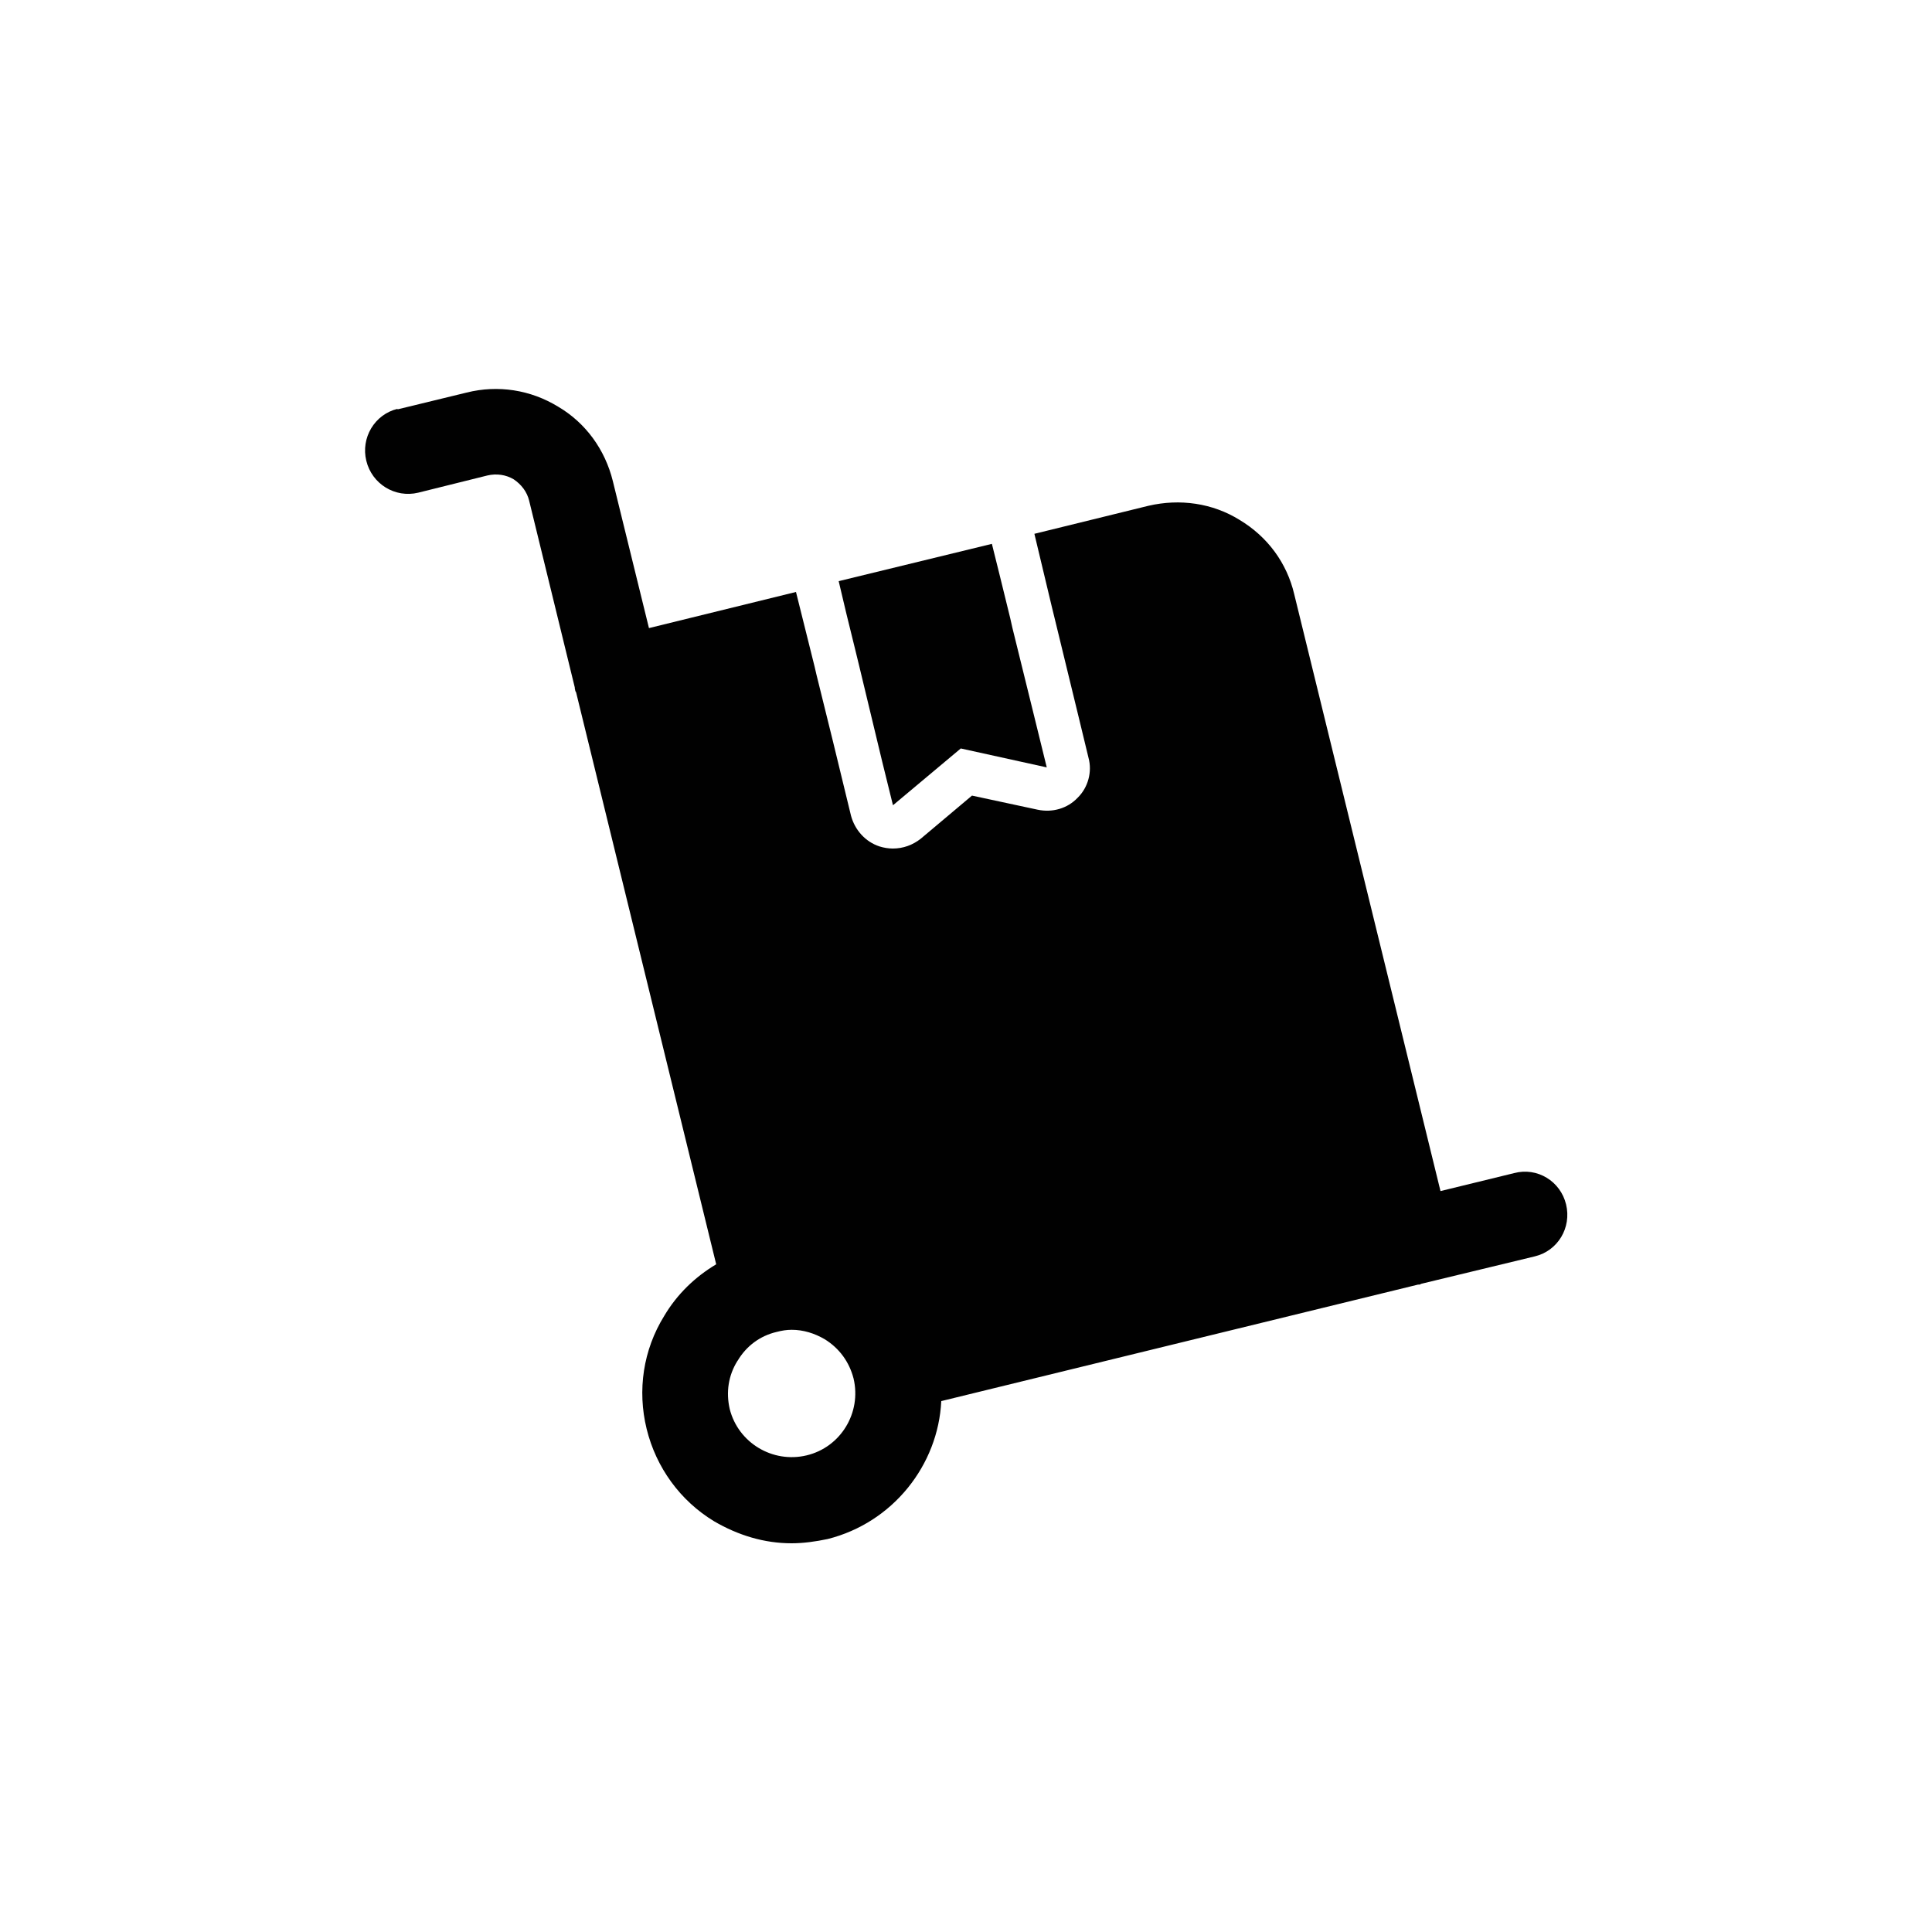 <?xml version="1.0" encoding="UTF-8"?><svg id="Layer_2" xmlns="http://www.w3.org/2000/svg" viewBox="0 0 100 100"><defs><style>.cls-1{fill:#010101;}.cls-1,.cls-2{stroke-width:0px;}.cls-2{fill:none;}</style></defs><g id="Layer_1-2"><path class="cls-1" d="M20.58,21.16c-1.2.29-1.91,1.51-1.62,2.69.29,1.2,1.49,1.94,2.69,1.65l3.58-.89c.47-.11.96-.04,1.36.2.4.27.69.65.8,1.11l2.36,9.66s0,.09.02.13c0,.04.02.09.05.13l7.25,29.6c-1.09.65-2.02,1.54-2.69,2.67-1.09,1.76-1.4,3.85-.91,5.85.49,2,1.74,3.72,3.49,4.78,1.25.73,2.6,1.14,4.01,1.14.62,0,1.25-.09,1.87-.22,3.38-.85,5.72-3.83,5.88-7.14l24.68-6.03h.07s.07-.02.09-.04l5.88-1.42c1.2-.29,1.91-1.49,1.62-2.69-.29-1.2-1.49-1.94-2.69-1.62l-3.81.93-7.57-30.89c-.38-1.62-1.38-2.98-2.83-3.85-1.4-.87-3.09-1.11-4.72-.73l-5.9,1.45.91,3.81.13.53,1.25,5.14.51,2.11c.2.73-.02,1.54-.56,2.07-.53.56-1.31.78-2.07.62l-3.4-.73-2.65,2.23c-.42.33-.91.51-1.45.51-.22,0-.47-.04-.69-.11-.73-.24-1.27-.85-1.47-1.58l-.93-3.83-.86-3.48-.1-.43-.96-3.85-7.61,1.87-1.87-7.61c-.4-1.62-1.4-3.01-2.83-3.85-1.42-.87-3.11-1.14-4.74-.73l-3.58.87ZM38.18,70.43c.45-.76,1.16-1.29,2.02-1.49.27-.07.51-.11.78-.11.6,0,1.18.18,1.71.49.76.47,1.27,1.18,1.49,2.03.42,1.78-.67,3.56-2.43,3.98-1.76.42-3.54-.65-3.98-2.4-.2-.87-.07-1.74.4-2.49"/><polygon class="cls-1" points="51.76 29.84 51.34 28.15 43.41 30.08 43.81 31.77 44.26 33.6 44.46 34.42 44.46 34.42 45.66 39.41 46.22 41.68 49.73 38.74 54.18 39.72 53.47 36.83 52.4 32.49 52.29 32 51.76 29.84"/><rect class="cls-2" width="100" height="100"/></g></svg>